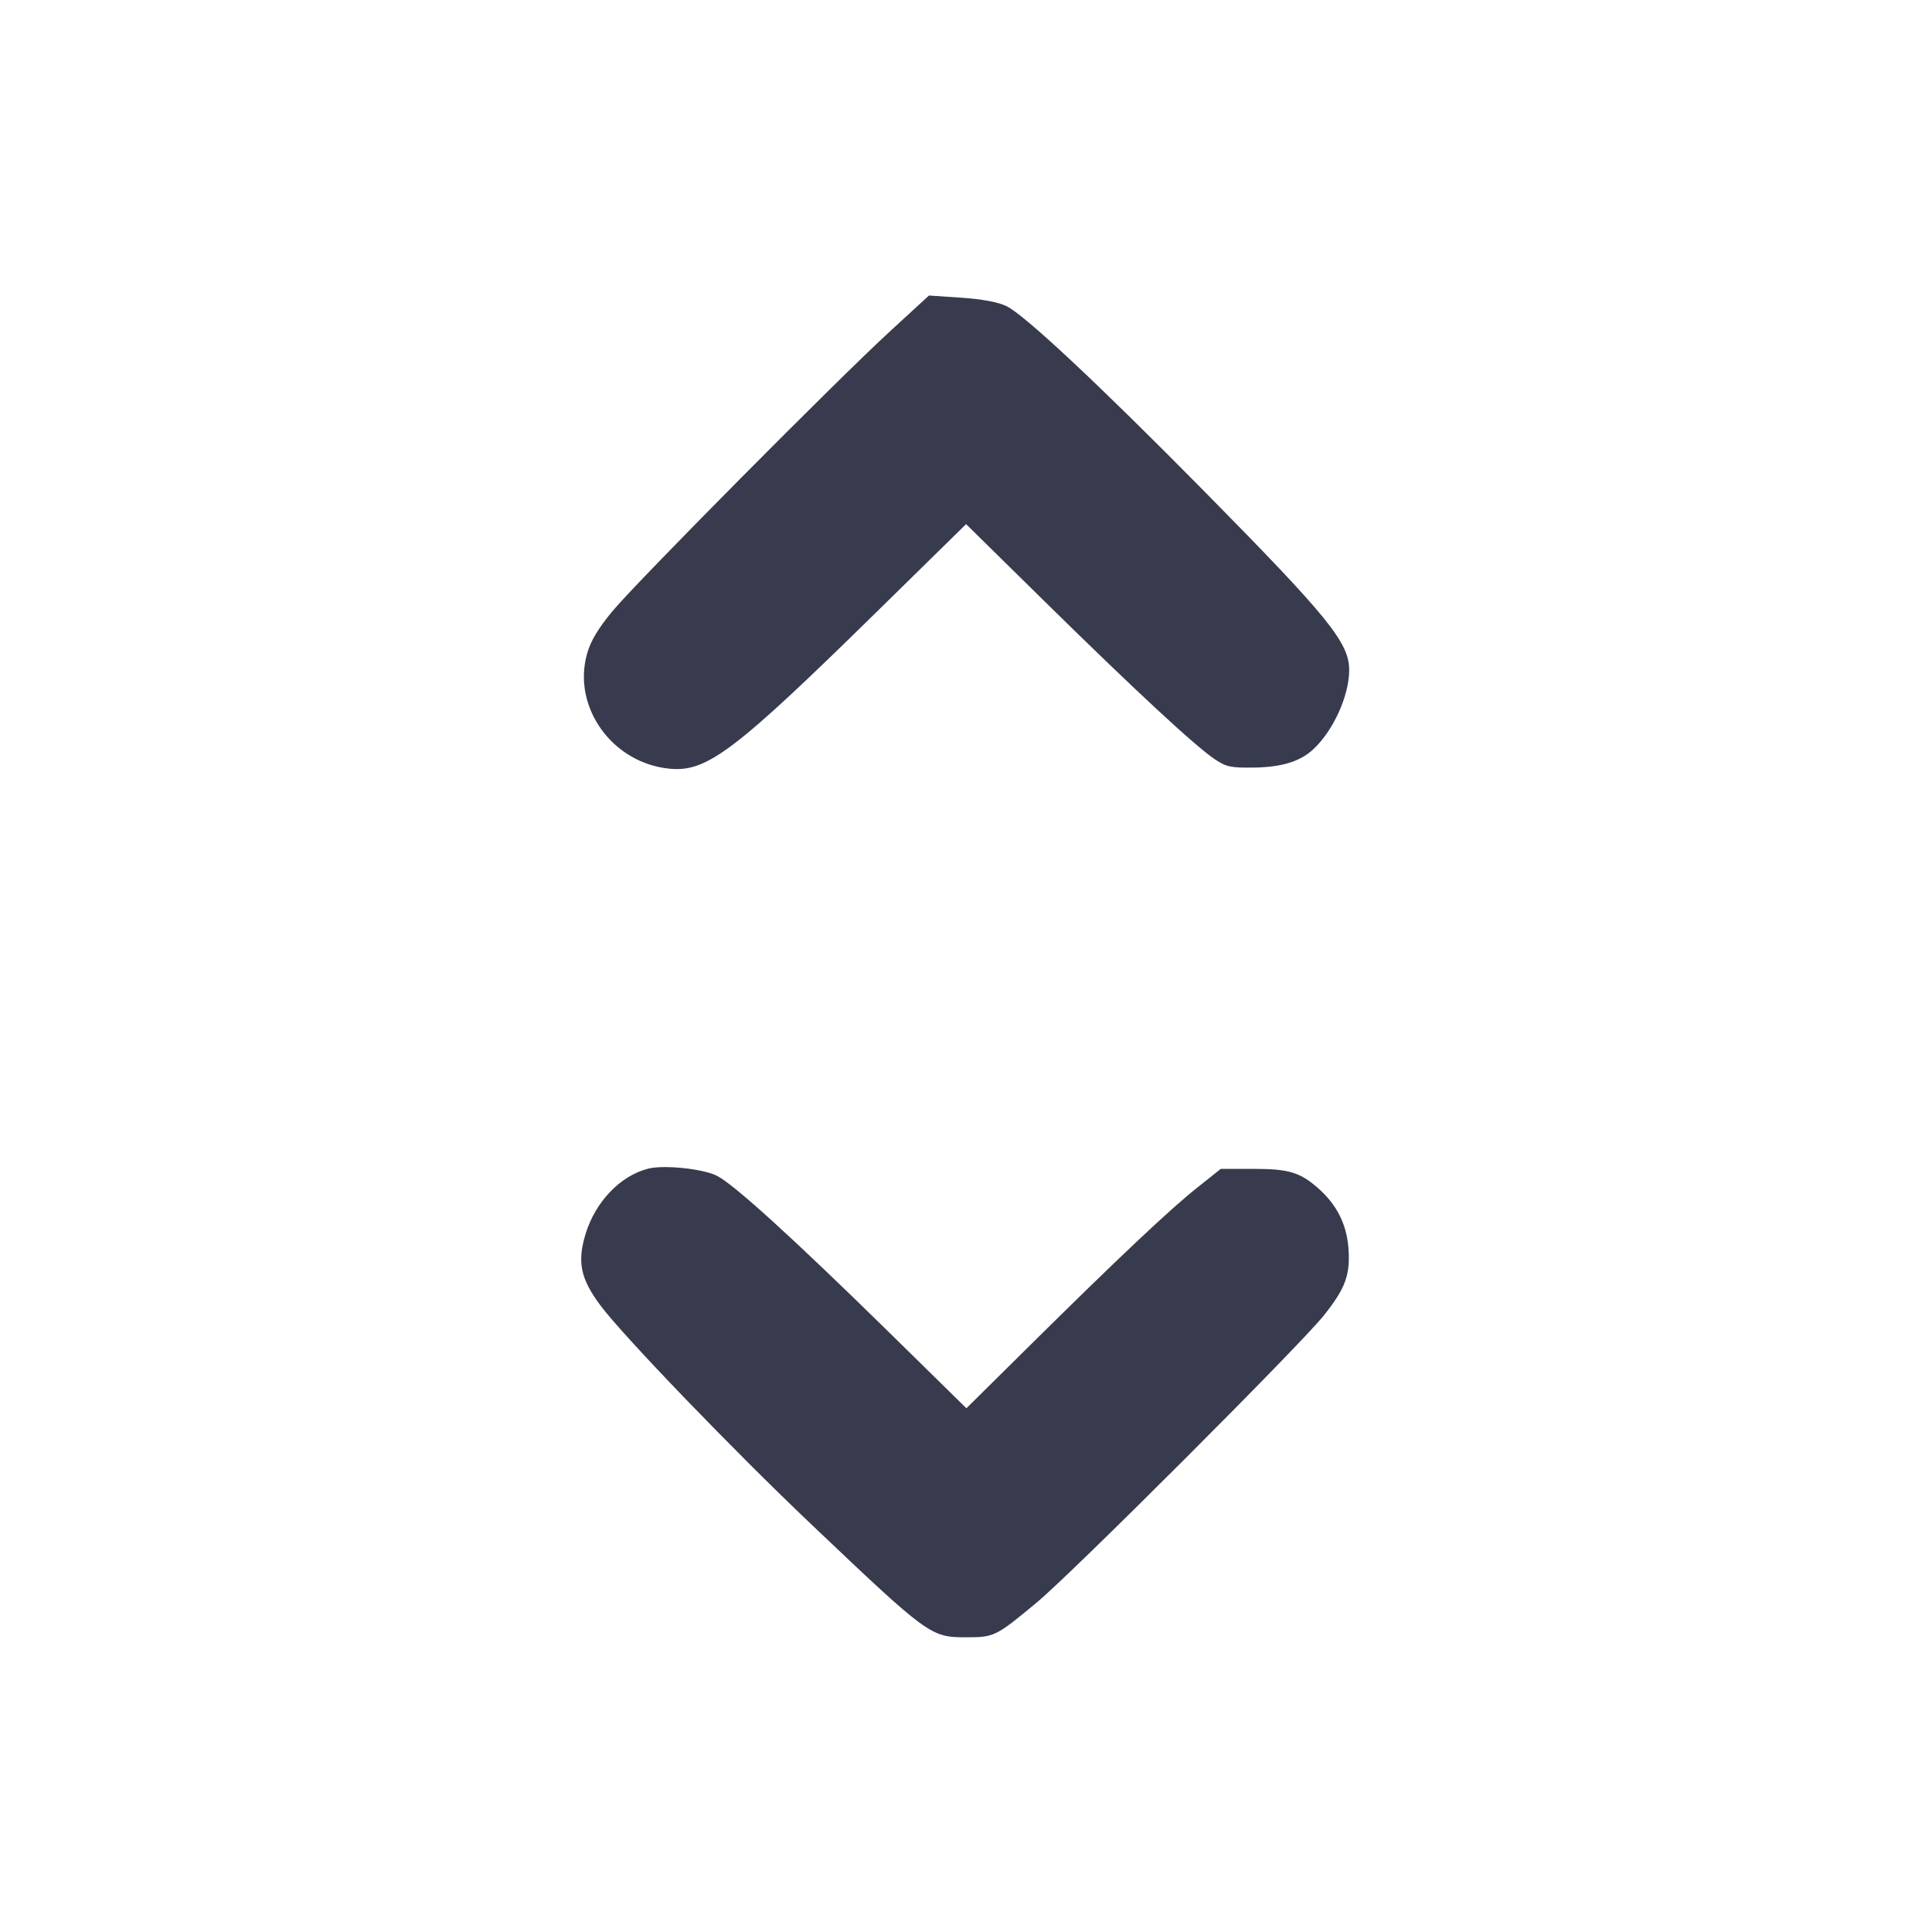 <svg width="24" height="24" viewBox="0 0 24 24" fill="none" xmlns="http://www.w3.org/2000/svg"><path d="M11.060 4.112 C 10.396 4.721,7.904 7.234,7.604 7.597 C 7.432 7.806,7.339 7.960,7.295 8.113 C 7.101 8.780,7.606 9.485,8.326 9.550 C 8.782 9.591,9.130 9.328,10.871 7.620 L 12.001 6.511 12.992 7.486 C 14.109 8.584,14.855 9.276,15.093 9.433 C 15.236 9.528,15.290 9.539,15.577 9.535 C 15.923 9.530,16.150 9.460,16.314 9.308 C 16.563 9.077,16.760 8.642,16.760 8.325 C 16.760 7.984,16.510 7.675,14.961 6.104 C 13.653 4.778,12.723 3.907,12.501 3.802 C 12.395 3.752,12.203 3.716,11.940 3.698 L 11.540 3.671 11.060 4.112 M8.054 14.517 C 7.707 14.604,7.397 14.927,7.274 15.329 C 7.168 15.680,7.211 15.885,7.462 16.221 C 7.747 16.601,9.118 18.025,10.089 18.946 C 11.533 20.318,11.562 20.339,11.999 20.339 C 12.352 20.339,12.368 20.331,12.880 19.906 C 13.320 19.541,16.155 16.706,16.446 16.340 C 16.716 16.001,16.777 15.833,16.750 15.496 C 16.726 15.203,16.603 14.961,16.374 14.760 C 16.147 14.561,16.009 14.520,15.564 14.520 L 15.165 14.520 14.869 14.756 C 14.530 15.025,13.881 15.637,12.772 16.735 L 12.005 17.494 11.055 16.561 C 9.841 15.370,9.102 14.699,8.900 14.603 C 8.720 14.517,8.245 14.469,8.054 14.517 " fill="#373B4D" stroke="none" fill-rule="evenodd"></path></svg>